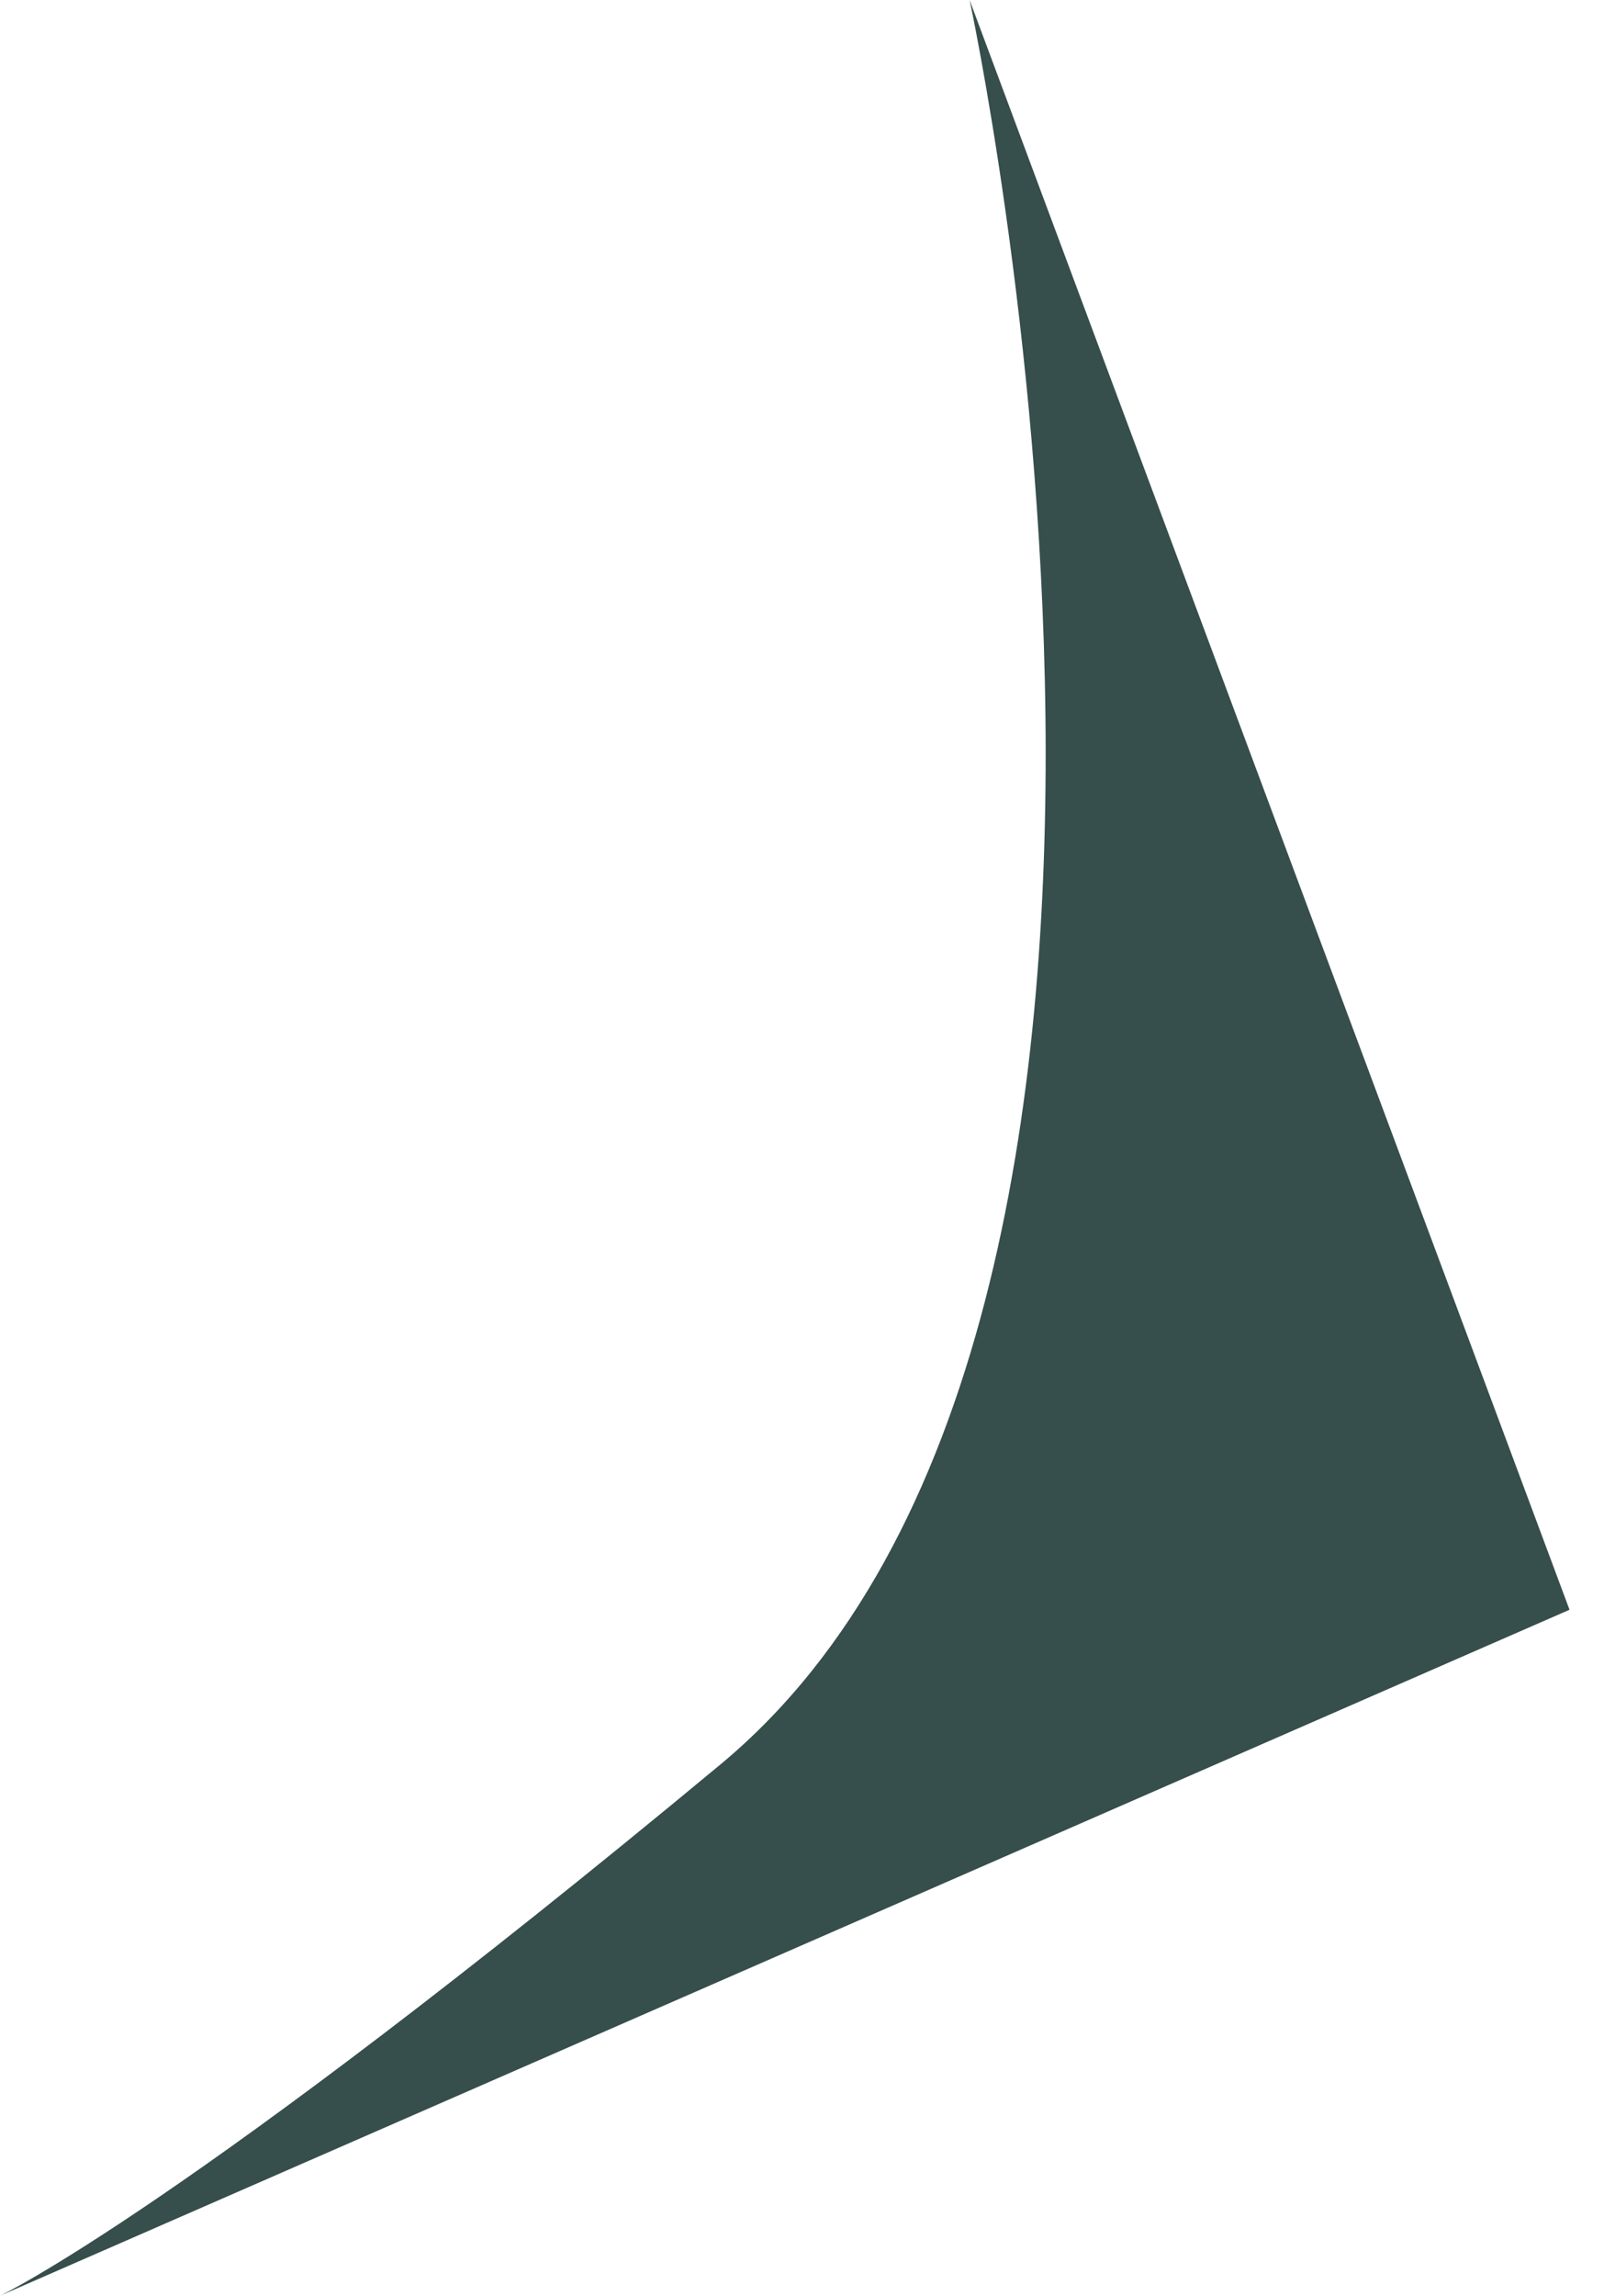<svg width="19" height="27" viewBox="0 0 19 27" fill="none" xmlns="http://www.w3.org/2000/svg">
<path d="M11.407 0C11.407 0 14.764 15.533 8.475 20.752C2.186 25.971 0 27 0 27L18.465 18.932L11.407 0Z" fill="#364E4C"/>
</svg>
